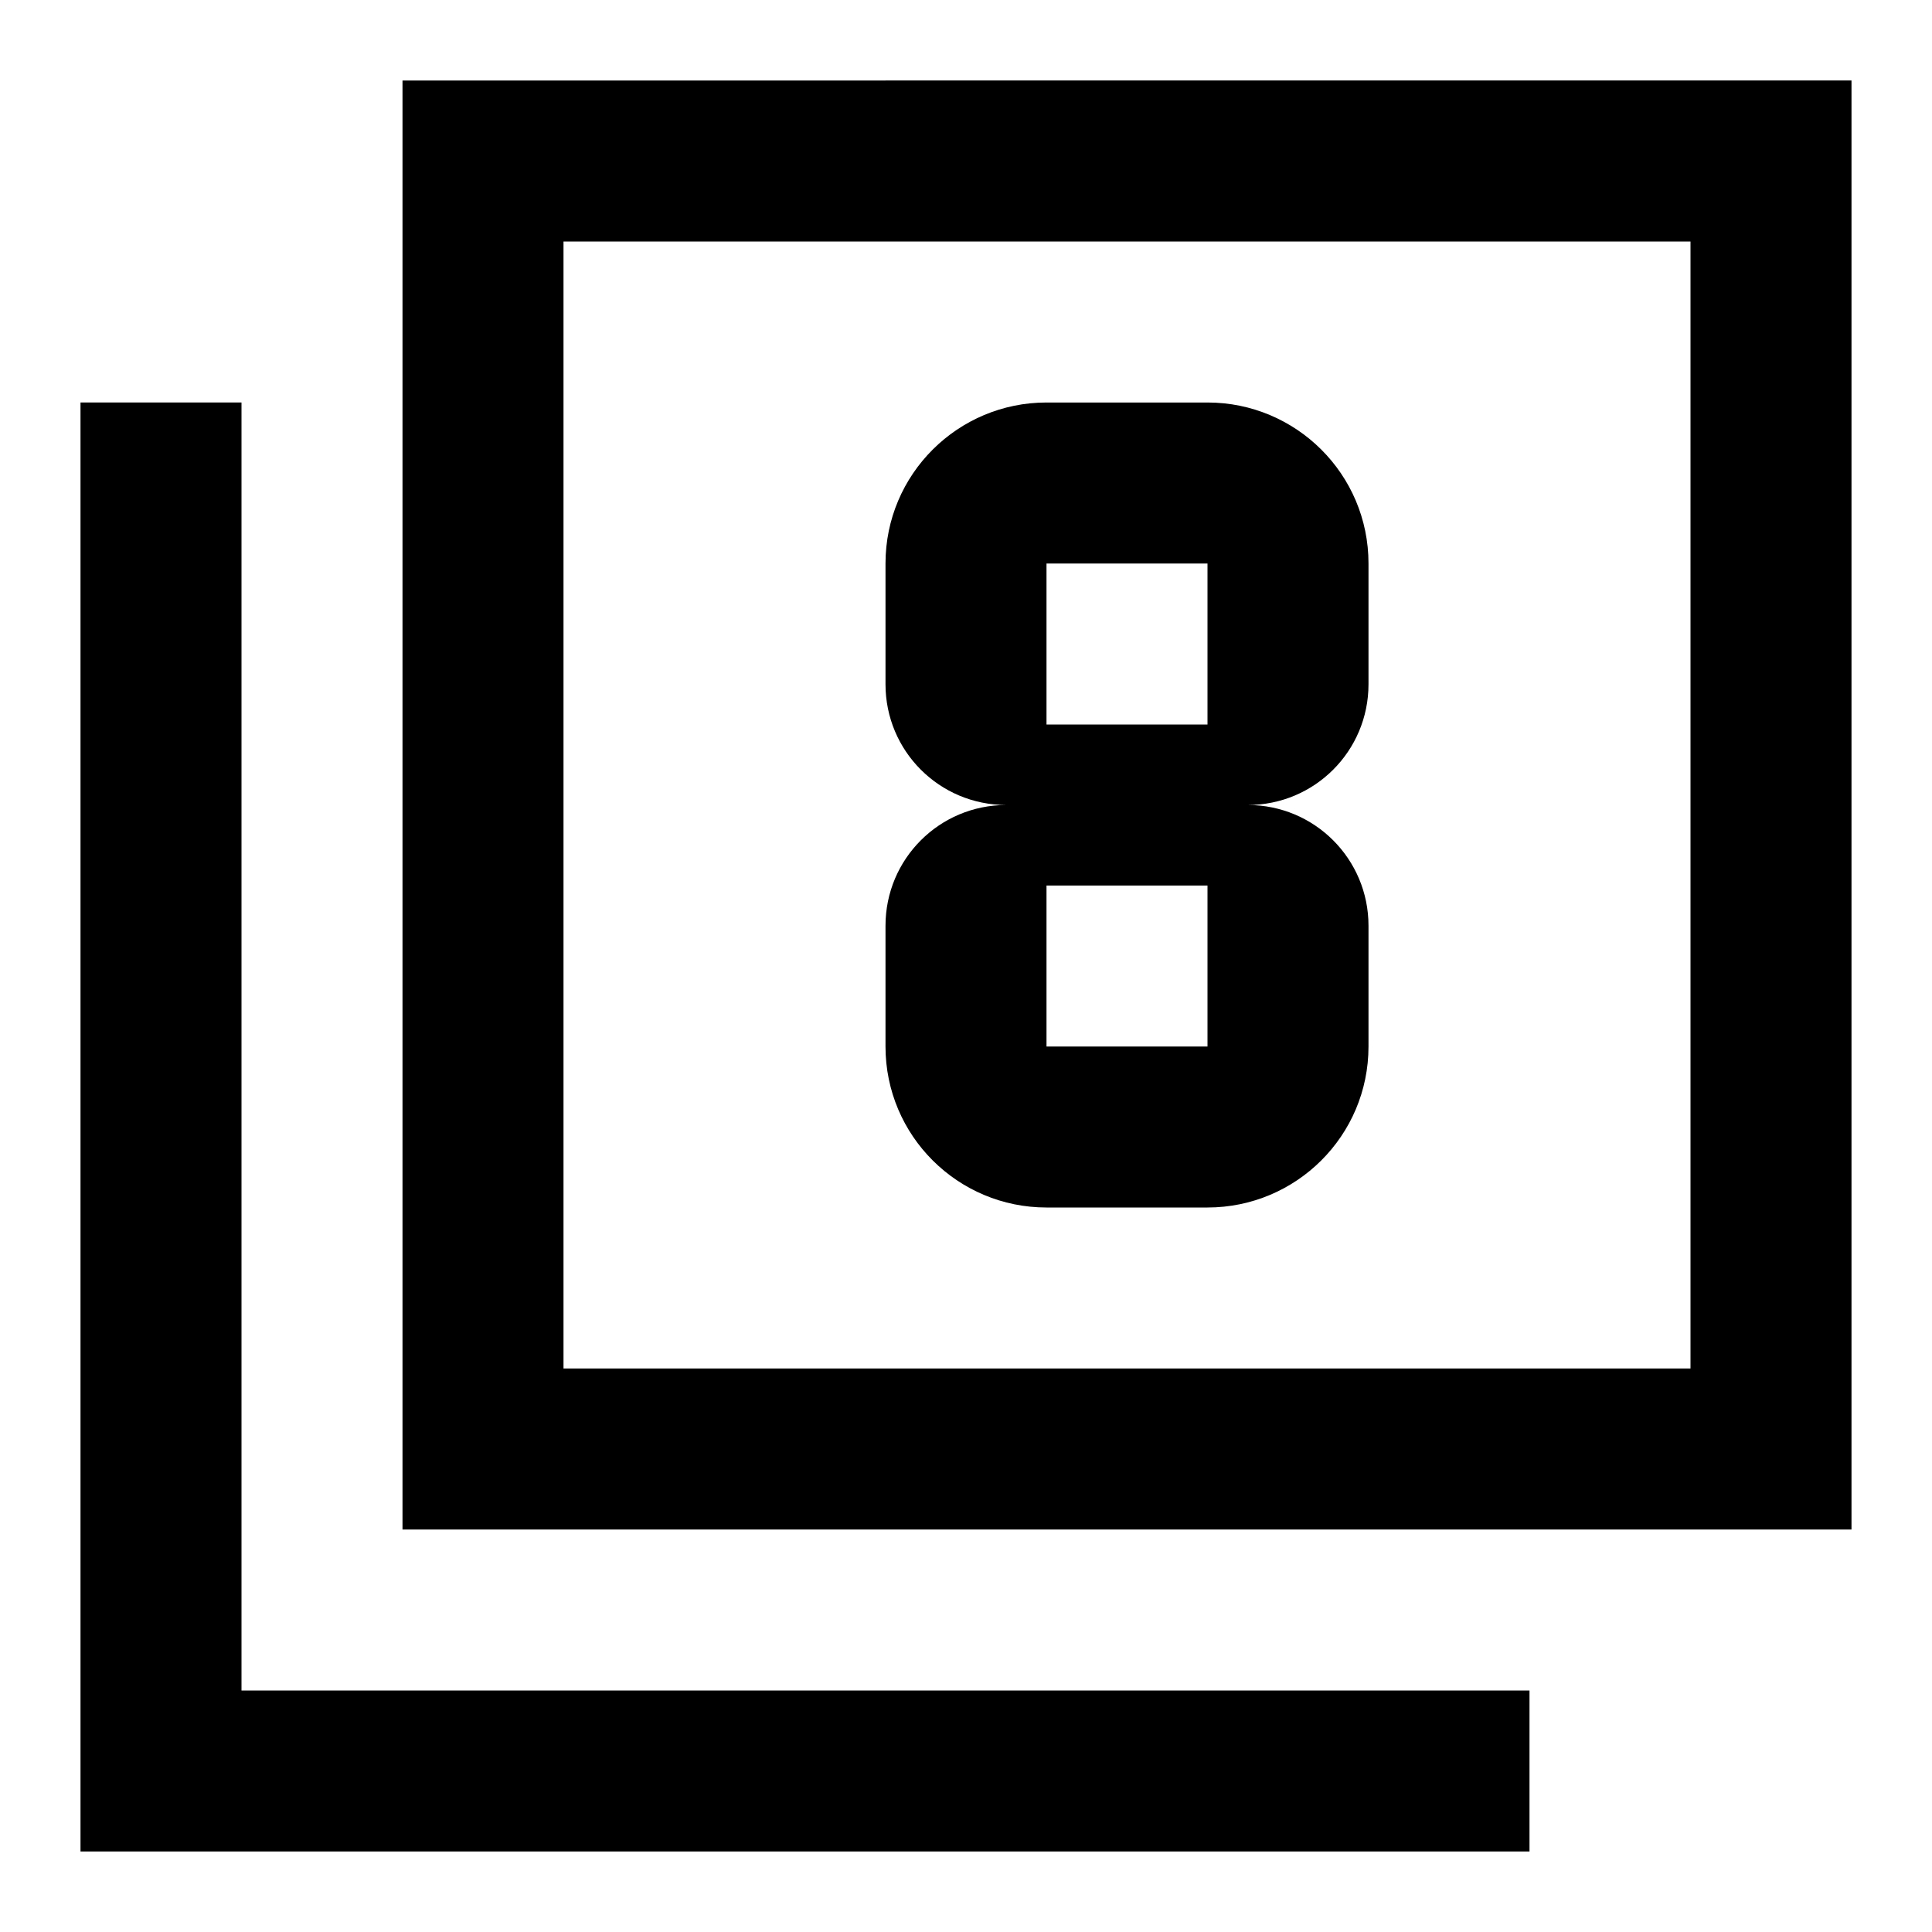 <svg xmlns="http://www.w3.org/2000/svg" viewBox="0 0 24 24"><path d="M0 0h24v24H0V0z" fill="none"/><path d="M3 5H1v18h18v-2H3V5zm20-4H5v18h18V1zm-2 16H7V3h14v14zm-8-2h2c1.1 0 2-.89 2-2v-1.5c0-.83-.67-1.5-1.5-1.5.83 0 1.5-.67 1.5-1.5V7c0-1.11-.9-2-2-2h-2c-1.1 0-2 .89-2 2v1.5c0 .83.67 1.5 1.5 1.5-.83 0-1.5.67-1.5 1.5V13c0 1.11.9 2 2 2zm0-8h2v2h-2V7zm0 4h2v2h-2v-2z"/></svg>